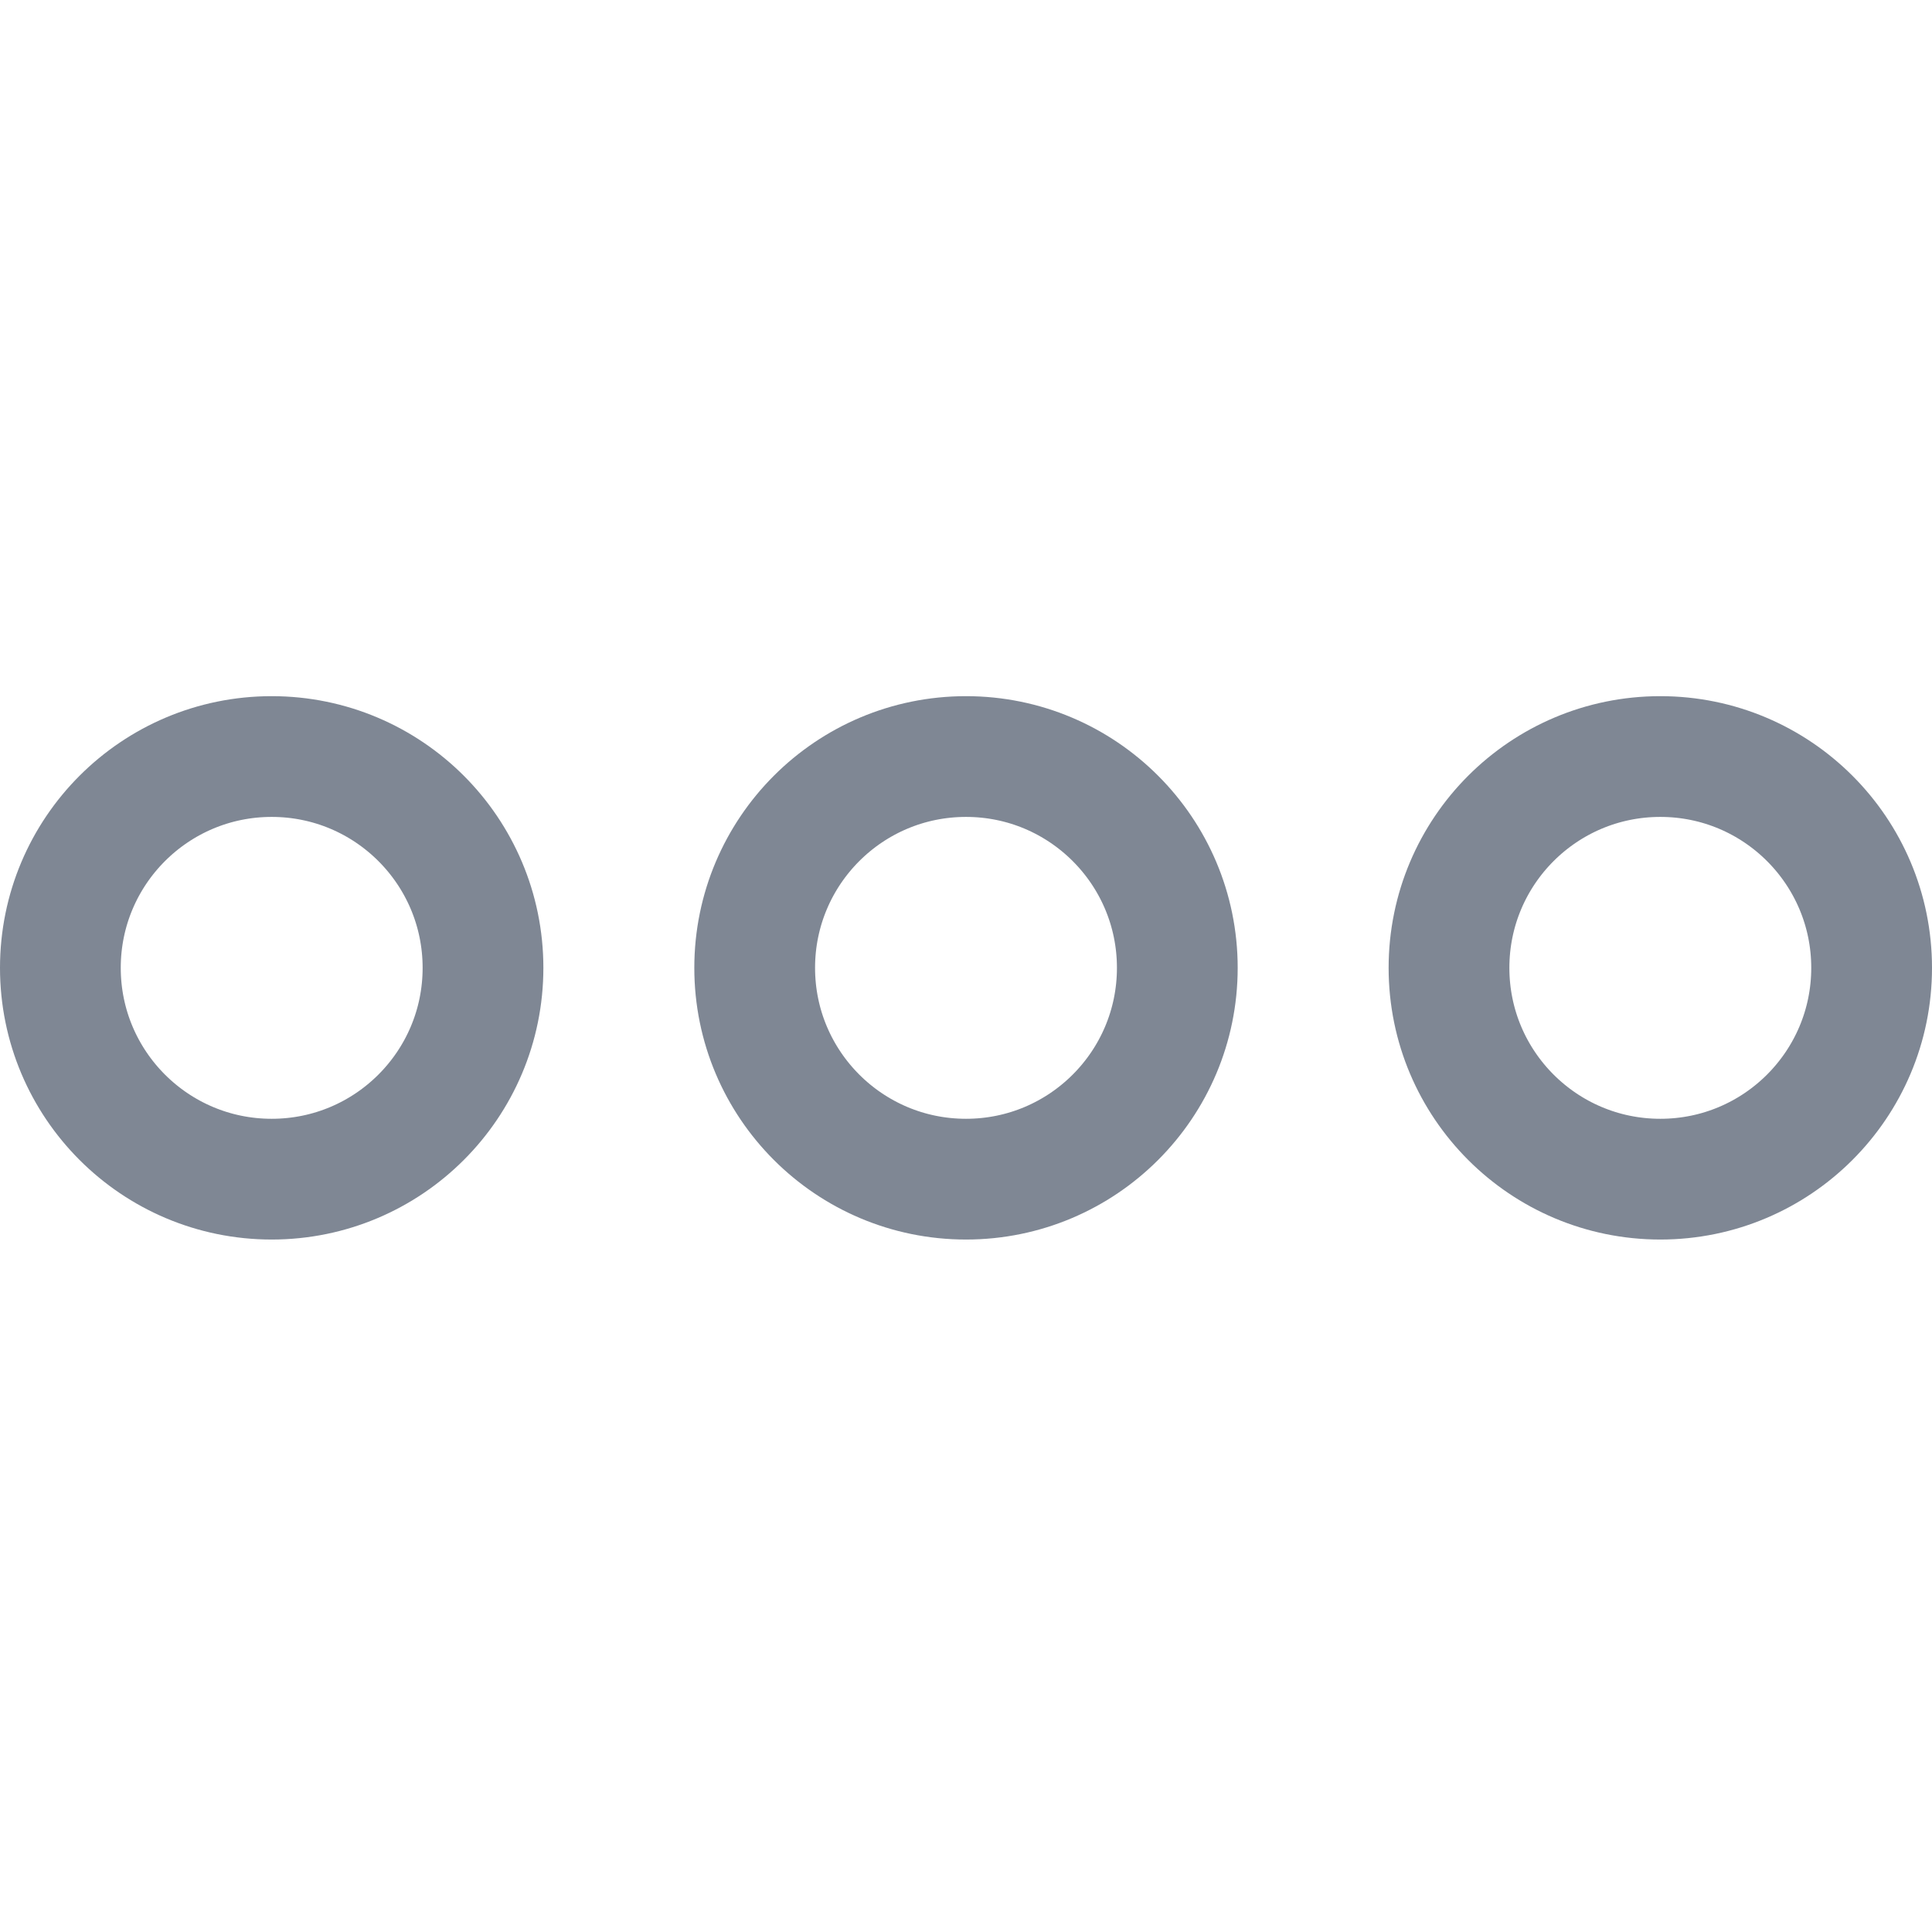 <svg width="24" height="24" viewBox="0 0 24 24" fill="none" xmlns="http://www.w3.org/2000/svg">
<path fill-rule="evenodd" clip-rule="evenodd" d="M3.375 14.648C4.825 14.648 6 13.473 6 12.023C6 10.573 4.825 9.398 3.375 9.398C1.925 9.398 0.75 10.573 0.75 12.023C0.75 13.473 1.925 14.648 3.375 14.648Z" stroke="#7F8794" stroke-width="1.5" stroke-linecap="round" stroke-linejoin="round"/>
<path fill-rule="evenodd" clip-rule="evenodd" d="M20.625 14.648C22.075 14.648 23.25 13.473 23.25 12.023C23.25 10.573 22.075 9.398 20.625 9.398C19.175 9.398 18 10.573 18 12.023C18 13.473 19.175 14.648 20.625 14.648Z" stroke="#7F8794" stroke-width="1.5" stroke-linecap="round" stroke-linejoin="round"/>
<path fill-rule="evenodd" clip-rule="evenodd" d="M12 14.648C13.45 14.648 14.625 13.473 14.625 12.023C14.625 10.573 13.45 9.398 12 9.398C10.55 9.398 9.375 10.573 9.375 12.023C9.375 13.473 10.55 14.648 12 14.648Z" stroke="#7F8794" stroke-width="1.5" stroke-linecap="round" stroke-linejoin="round"/>
</svg>
